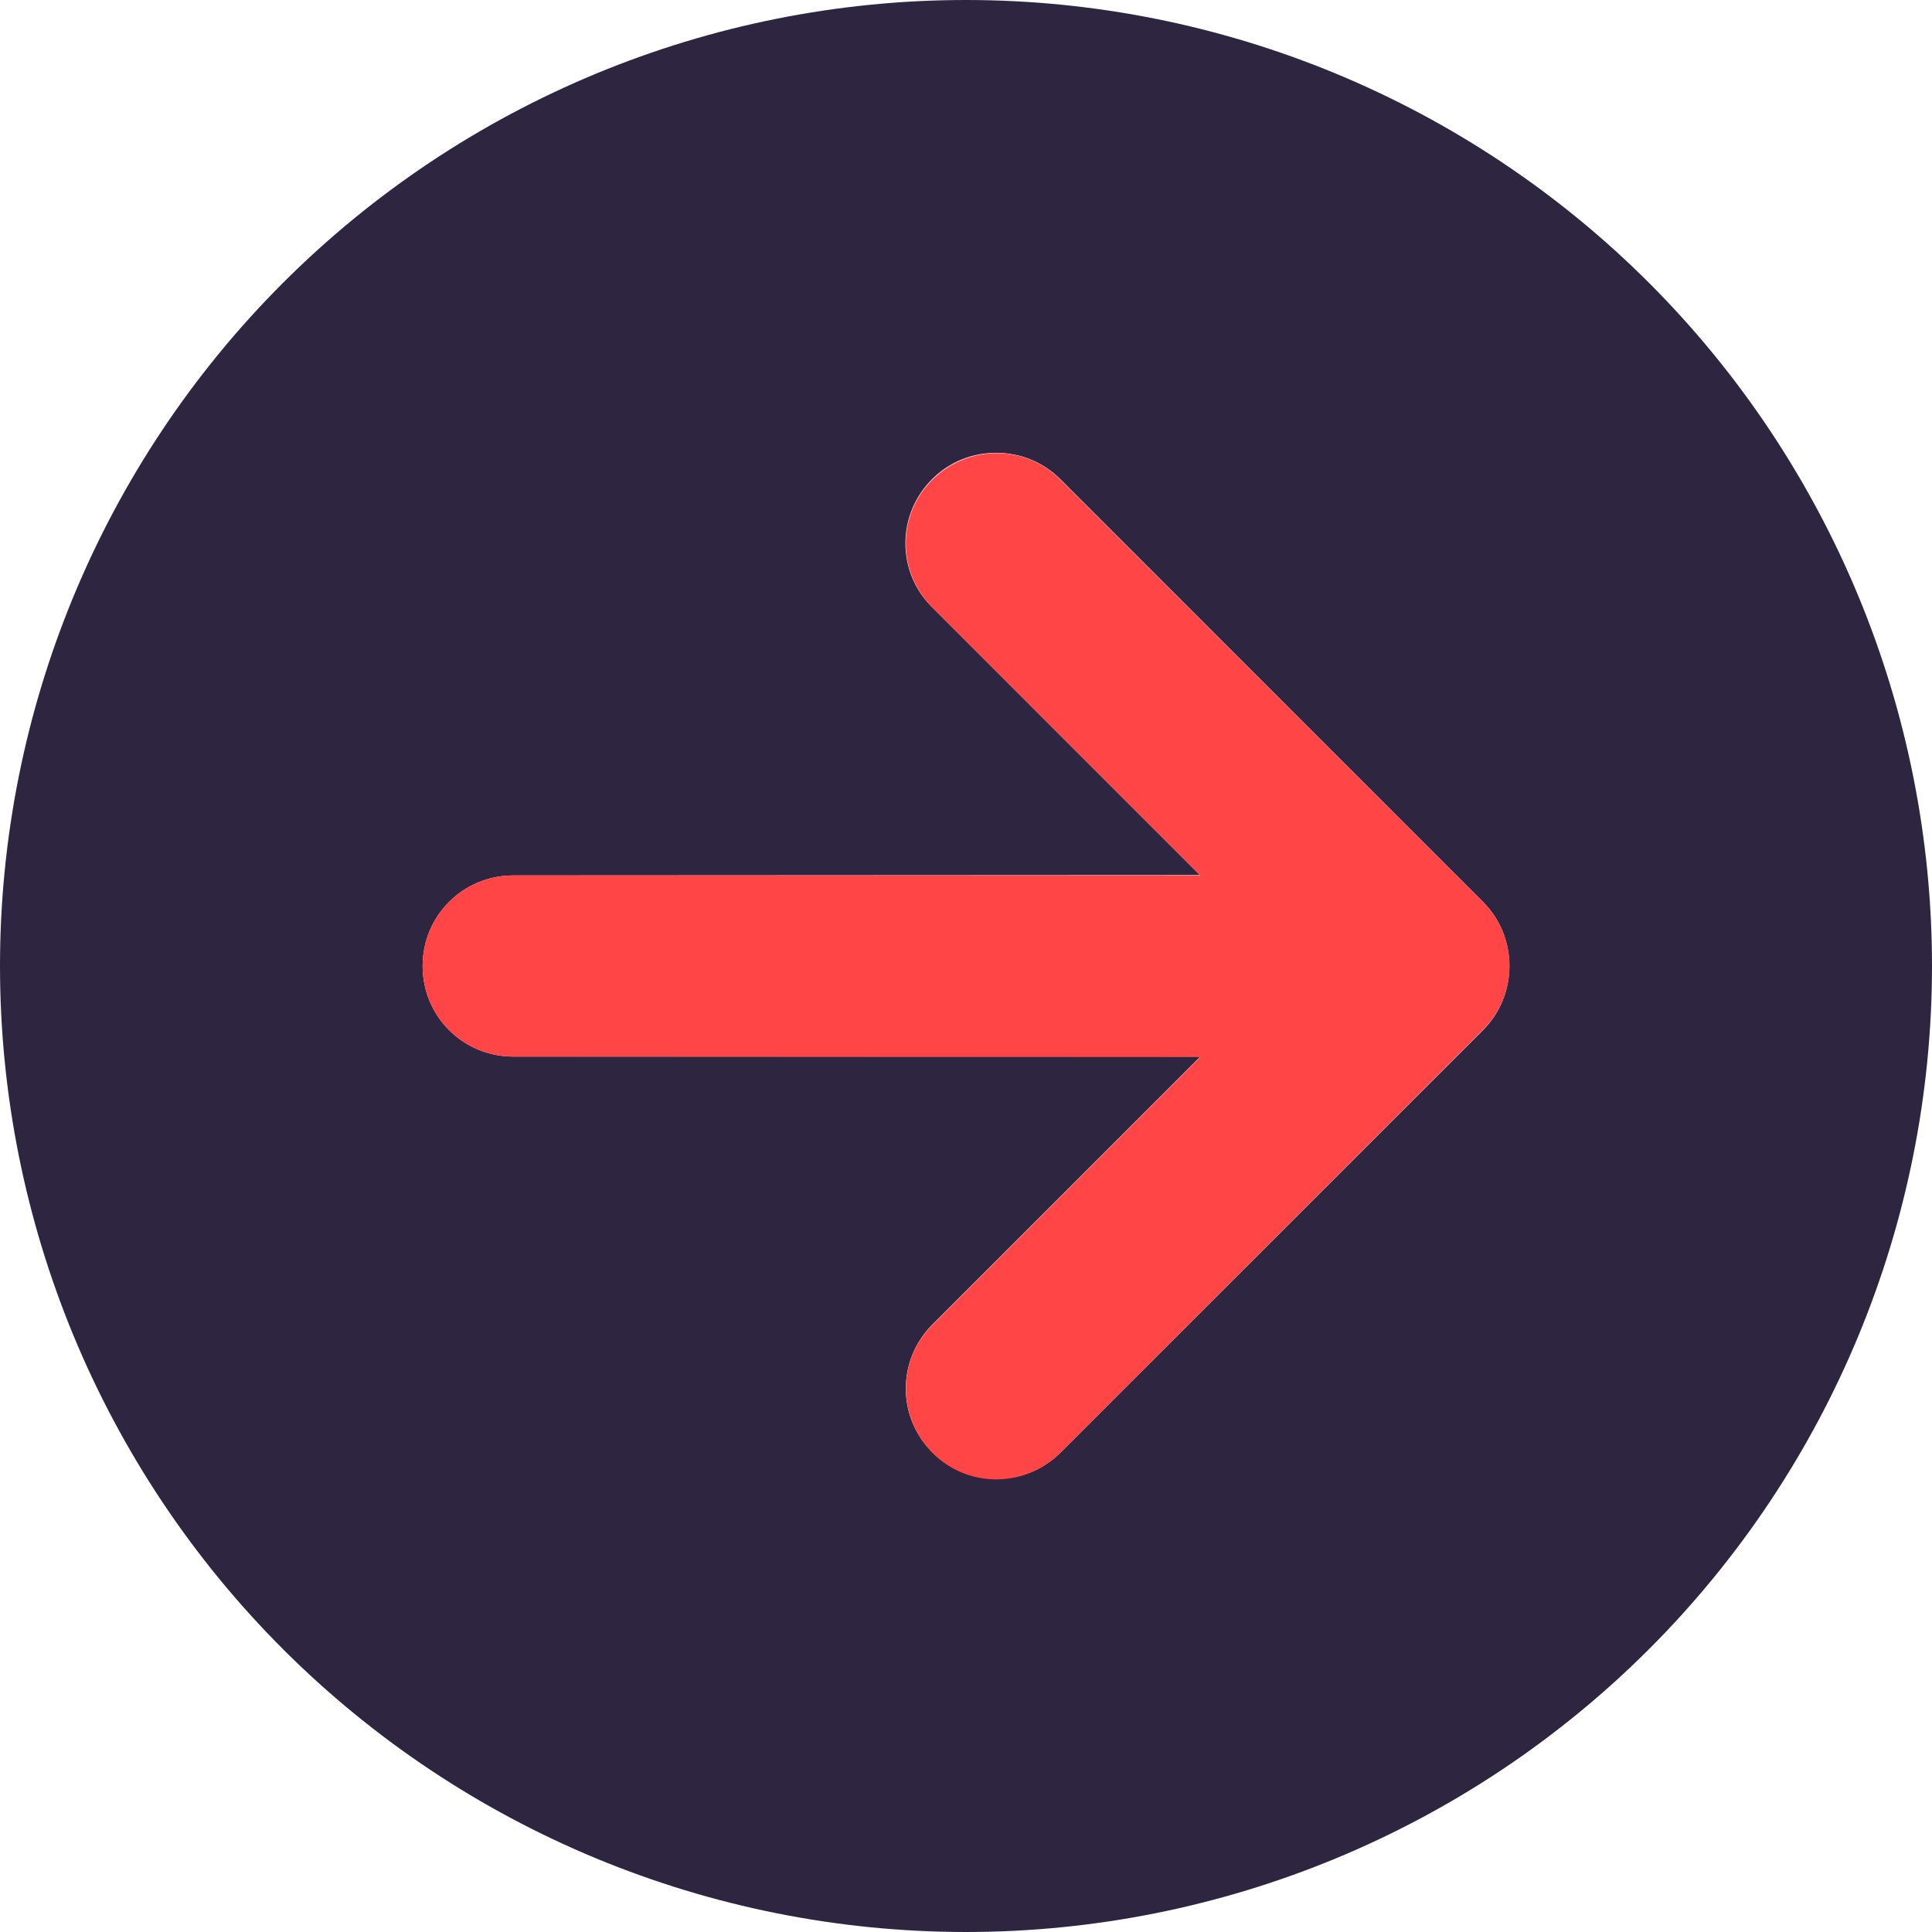 <svg width="48" height="48" viewBox="0 0 48 48" fill="none" xmlns="http://www.w3.org/2000/svg">
<g clip-path="url(#clip0_30995_49518)">
<path d="M48 24C48 30.365 45.471 36.47 40.971 40.971C36.47 45.471 30.365 48 24 48C17.635 48 11.53 45.471 7.029 40.971C2.529 36.47 0 30.365 0 24C0 17.635 2.529 11.53 7.029 7.029C11.53 2.529 17.635 0 24 0C30.365 0 36.47 2.529 40.971 7.029C45.471 11.53 48 17.635 48 24ZM10.5 24C10.5 25.247 11.503 26.25 12.75 26.25H29.822L23.166 32.906C22.284 33.788 22.284 35.212 23.166 36.084C23.606 36.525 24.178 36.741 24.759 36.741C25.341 36.741 25.913 36.525 26.353 36.084L36.844 25.594C37.284 25.153 37.5 24.581 37.5 24C37.5 23.419 37.284 22.847 36.844 22.406L26.344 11.906C25.903 11.466 25.331 11.25 24.75 11.25C24.169 11.25 23.597 11.466 23.156 11.906C22.275 12.787 22.275 14.213 23.156 15.084L29.812 21.741L12.75 21.75C11.503 21.75 10.5 22.753 10.5 24Z" fill="#2E2640"/>
<path d="M36.844 22.406C37.725 23.288 37.725 24.713 36.844 25.584L26.344 36.094C25.462 36.975 24.038 36.975 23.166 36.094C22.294 35.213 22.284 33.788 23.166 32.916L29.822 26.259L12.75 26.25C11.503 26.25 10.5 25.247 10.5 24C10.5 22.753 11.503 21.75 12.75 21.75H29.822L23.166 15.094C22.284 14.213 22.284 12.788 23.166 11.916C24.047 11.044 25.472 11.034 26.344 11.916L36.844 22.406Z" fill="#FF4545"/>
</g>
<defs>
<clipPath id="clip0_30995_49518">
<rect width="48" height="48" fill="white"/>
</clipPath>
</defs>
</svg>
